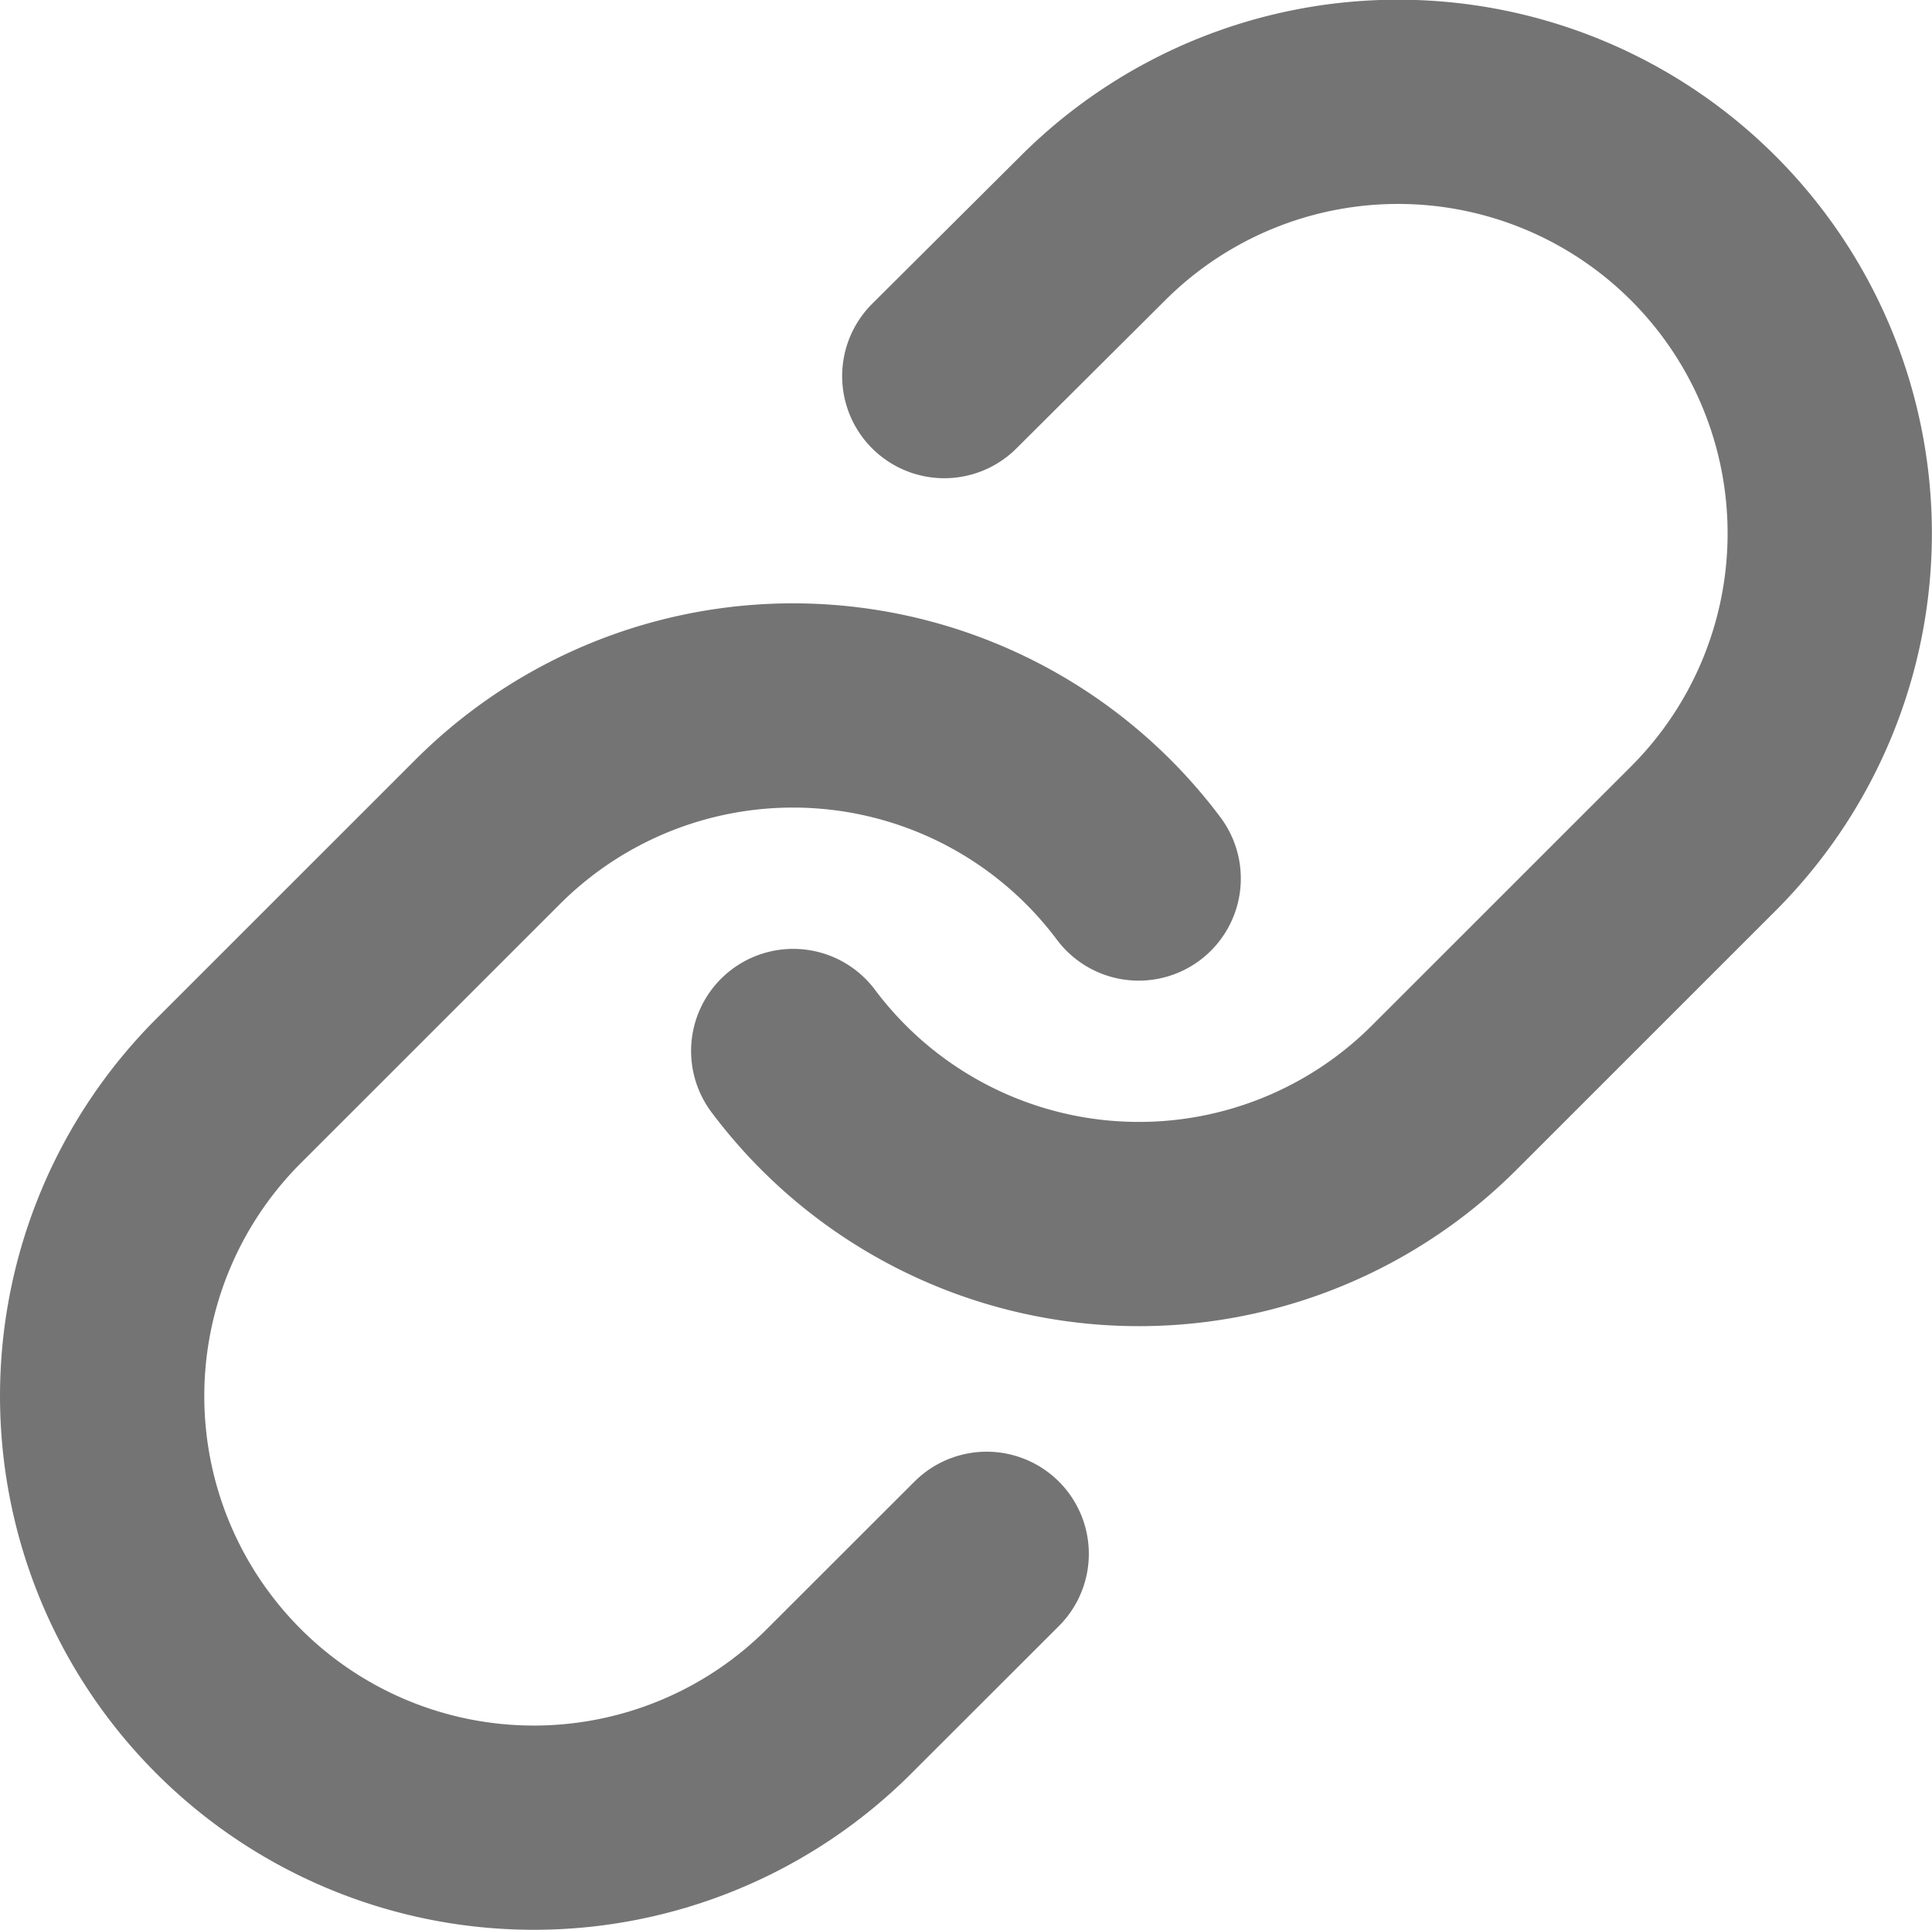 <svg xmlns="http://www.w3.org/2000/svg" width="18.915" height="18.898" viewBox="0 0 18.915 18.898">
  <g id="Icon_feather-link" data-name="Icon feather-link" transform="translate(-1.993 -2.008)">
    <path id="Path_3377" data-name="Path 3377" d="M15,12.3a4.227,4.227,0,0,0,6.374.456l2.536-2.536a4.226,4.226,0,1,0-5.977-5.977L16.479,5.691" transform="translate(-5.241)" fill="none" stroke="#747474" stroke-linecap="round" stroke-linejoin="round" stroke-width="2"/>
    <path id="Path_3378" data-name="Path 3378" d="M13.141,15.187a4.227,4.227,0,0,0-6.374-.456L4.231,17.267a4.226,4.226,0,1,0,5.977,5.977L11.653,21.8" transform="translate(0 -4.576)" fill="none" stroke="#747474" stroke-linecap="round" stroke-linejoin="round" stroke-width="2"/>
  </g>
</svg>
